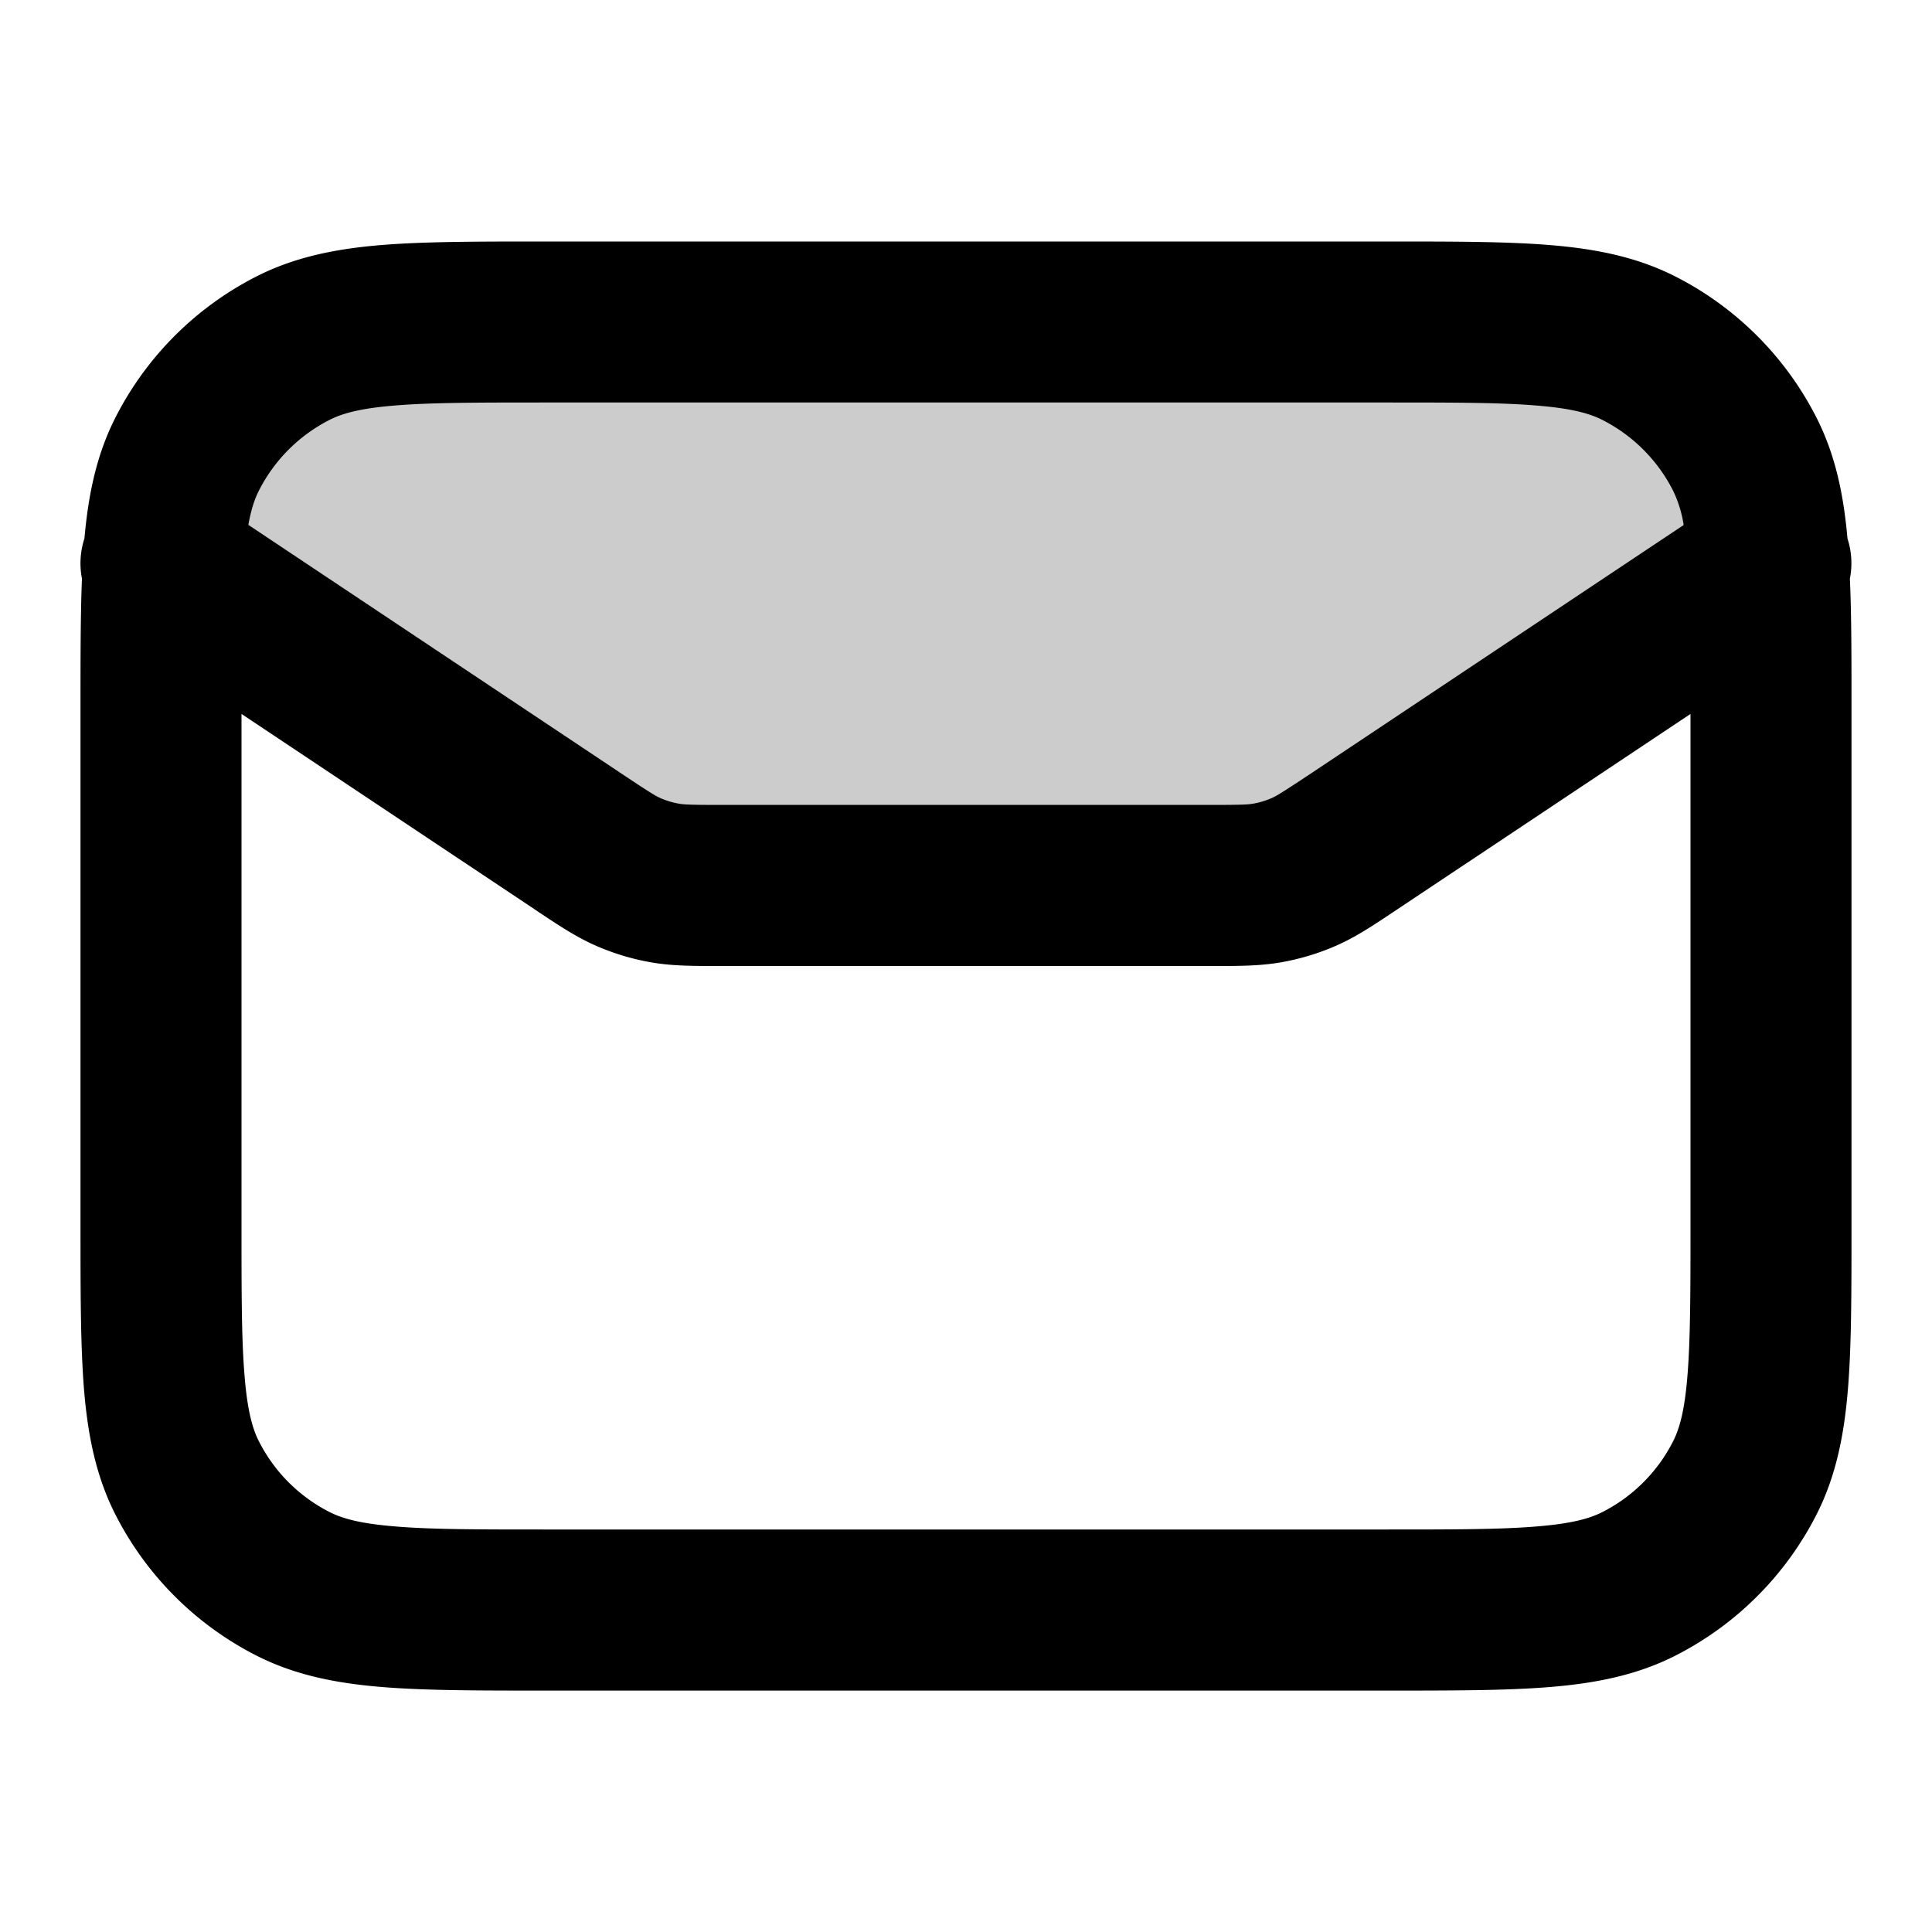 <svg xmlns="http://www.w3.org/2000/svg" width="24" height="24" viewBox="0 0 24 24">
  <path d="M8.969 11c-.36 0-.54 0-.714-.031a2.003 2.003 0 0 1-.45-.136c-.162-.07-.312-.17-.611-.37L2 7a3 3 0 0 1 3-3h14a3 3 0 0 1 3 3l-5.194 3.463c-.3.2-.45.3-.611.37a2.003 2.003 0 0 1-.45.136c-.174.031-.354.031-.714.031H8.97Z" opacity=".2"/>
  <path fill-rule="evenodd" d="M6.759 3H17.24c.805 0 1.47 0 2.01.044.563.046 1.08.145 1.565.392a4 4 0 0 1 1.748 1.748c.239.468.339.966.387 1.505a.999.999 0 0 1 .03.5c.02.451.02.971.02 1.571v6.482c0 .805 0 1.47-.044 2.01-.046.563-.145 1.08-.392 1.565a4 4 0 0 1-1.748 1.748c-.485.247-1.002.346-1.564.392-.541.044-1.206.044-2.01.044H6.758c-.805 0-1.47 0-2.01-.044-.563-.046-1.08-.145-1.565-.392a4 4 0 0 1-1.748-1.748c-.247-.485-.346-1.002-.392-1.564C1 16.71 1 16.046 1 15.242V8.758c0-.599 0-1.12.018-1.57a.999.999 0 0 1 .031-.5c.048-.539.148-1.037.387-1.505a4 4 0 0 1 1.748-1.748c.485-.247 1.002-.346 1.564-.392C5.29 3 5.954 3 6.758 3ZM3 8.869V15.2c0 .857 0 1.439.038 1.889.035.438.1.663.18.819a2 2 0 0 0 .874.874c.156.08.38.145.819.18C5.361 19 5.943 19 6.8 19h10.4c.857 0 1.439 0 1.889-.038.438-.035.663-.1.819-.18a2 2 0 0 0 .874-.874c.08-.156.145-.38.18-.819.037-.45.038-1.032.038-1.889V8.869l-3.64 2.426-.05.033c-.25.167-.47.314-.715.421a2.994 2.994 0 0 1-.674.204c-.264.047-.529.047-.829.047H8.908c-.3 0-.565 0-.829-.047a2.994 2.994 0 0 1-.674-.204c-.245-.107-.465-.254-.715-.42l-.05-.034L3 8.869Zm17.915-2.347L16.252 9.63c-.329.218-.395.258-.457.285a.998.998 0 0 1-.225.068c-.067.012-.144.016-.539.016H8.97c-.395 0-.472-.004-.539-.016a1 1 0 0 1-.225-.068c-.062-.027-.128-.067-.456-.285L3.085 6.52c.036-.198.081-.328.133-.429a2 2 0 0 1 .874-.874c.156-.08.38-.145.819-.18C5.361 5 5.943 5 6.8 5h10.4c.857 0 1.439 0 1.889.038.438.035.663.1.819.18a2 2 0 0 1 .874.874 1.5 1.5 0 0 1 .133.43Z" clip-rule="evenodd"/>
</svg>

